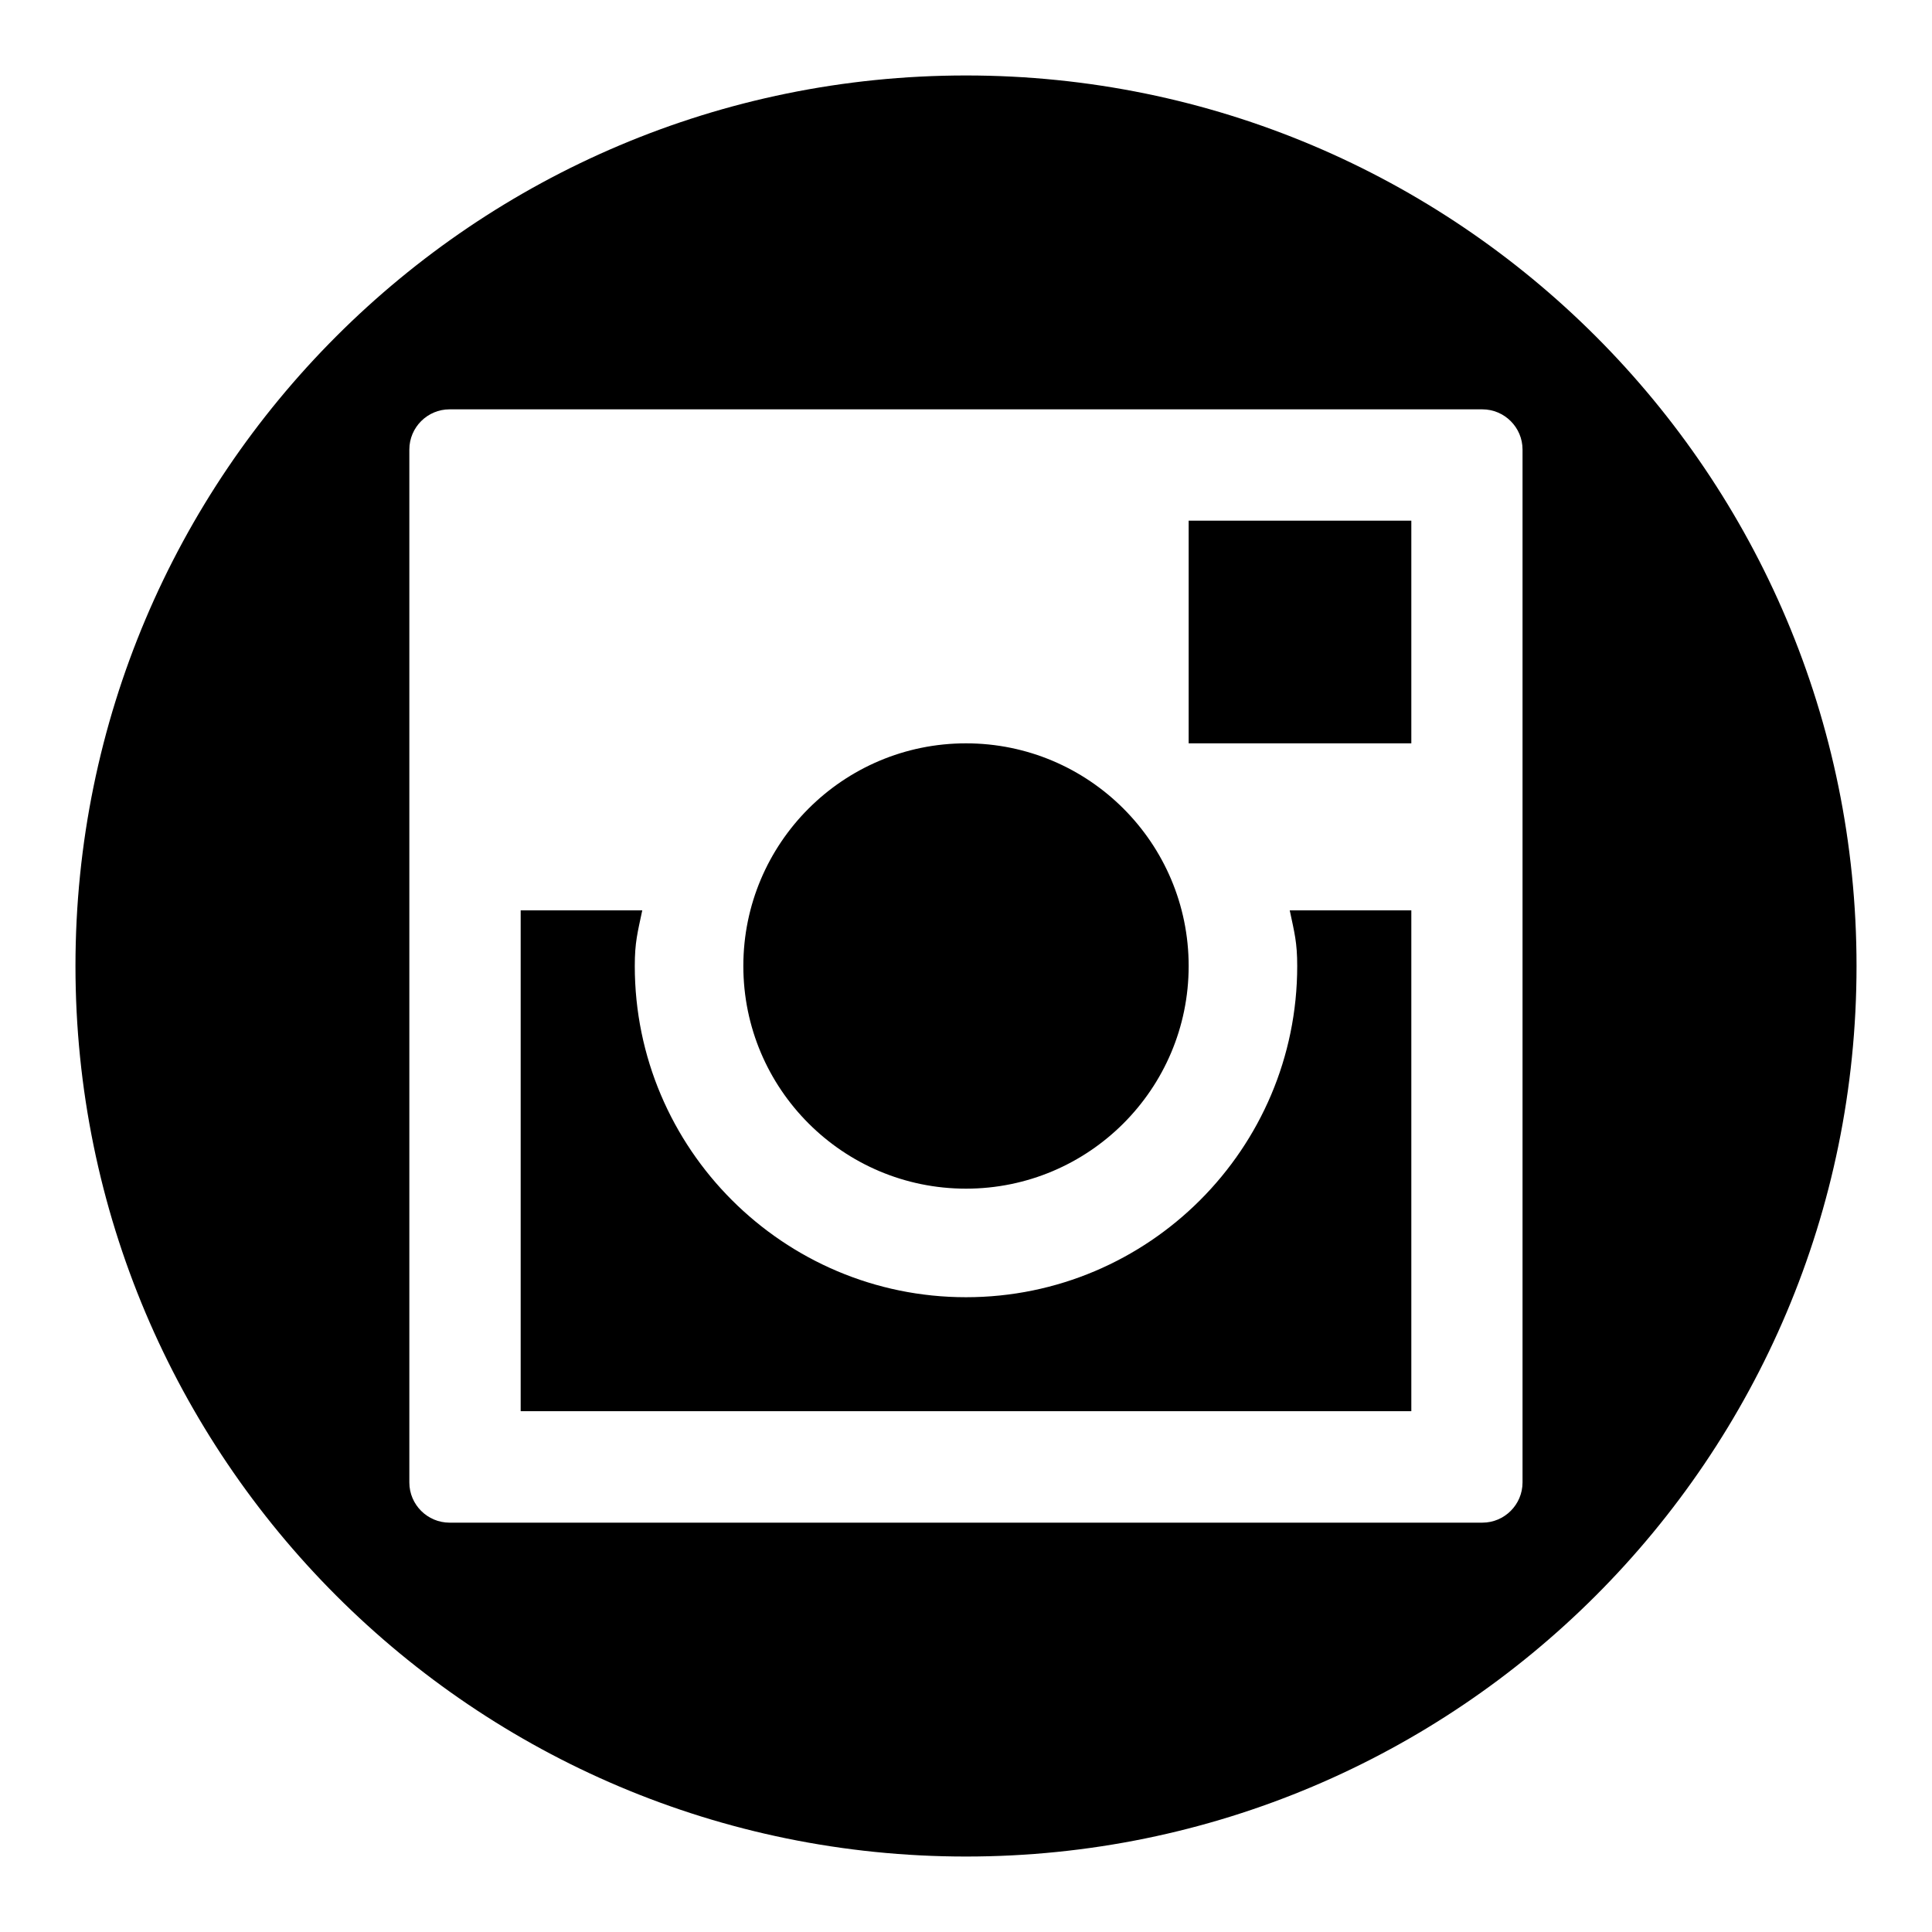 <?xml version="1.0" encoding="utf-8"?>
<!-- Generator: Adobe Illustrator 17.0.0, SVG Export Plug-In . SVG Version: 6.00 Build 0)  -->
<!DOCTYPE svg PUBLIC "-//W3C//DTD SVG 1.1//EN" "http://www.w3.org/Graphics/SVG/1.1/DTD/svg11.dtd">
<svg version="1.1" id="Capa_1" xmlns="http://www.w3.org/2000/svg" xmlns:xlink="http://www.w3.org/1999/xlink" x="0px" y="0px"
	 width="16px" height="16px" viewBox="0 0 16 16" enable-background="new 0 0 16 16" xml:space="preserve">
<path d="M8,0.625C3.927,0.625,0.625,3.927,0.625,8S3.927,15.375,8,15.375S15.375,12.073,15.375,8C15.375,3.926,12.073,0.625,8,0.625
	z M12.609,12.277c0,0.183-0.149,0.333-0.333,0.333H3.723c-0.183,0-0.333-0.149-0.333-0.333V3.723c0-0.183,0.149-0.333,0.333-0.333
	h8.553c0.183,0,0.333,0.149,0.333,0.333V12.277z M6.156,8c0-1.018,0.826-1.844,1.844-1.844S9.844,6.982,9.844,8S9.018,9.844,8,9.844
	S6.156,9.018,6.156,8z M9.844,4.312h1.844v1.844H9.844V4.312z M10.681,7.539h1.007v4.148H4.312V7.539h1.007
	C5.28,7.724,5.257,7.804,5.257,8c0,1.513,1.231,2.743,2.743,2.743c1.513,0,2.743-1.23,2.743-2.743
	C10.743,7.804,10.72,7.724,10.681,7.539z"/>
</svg>
